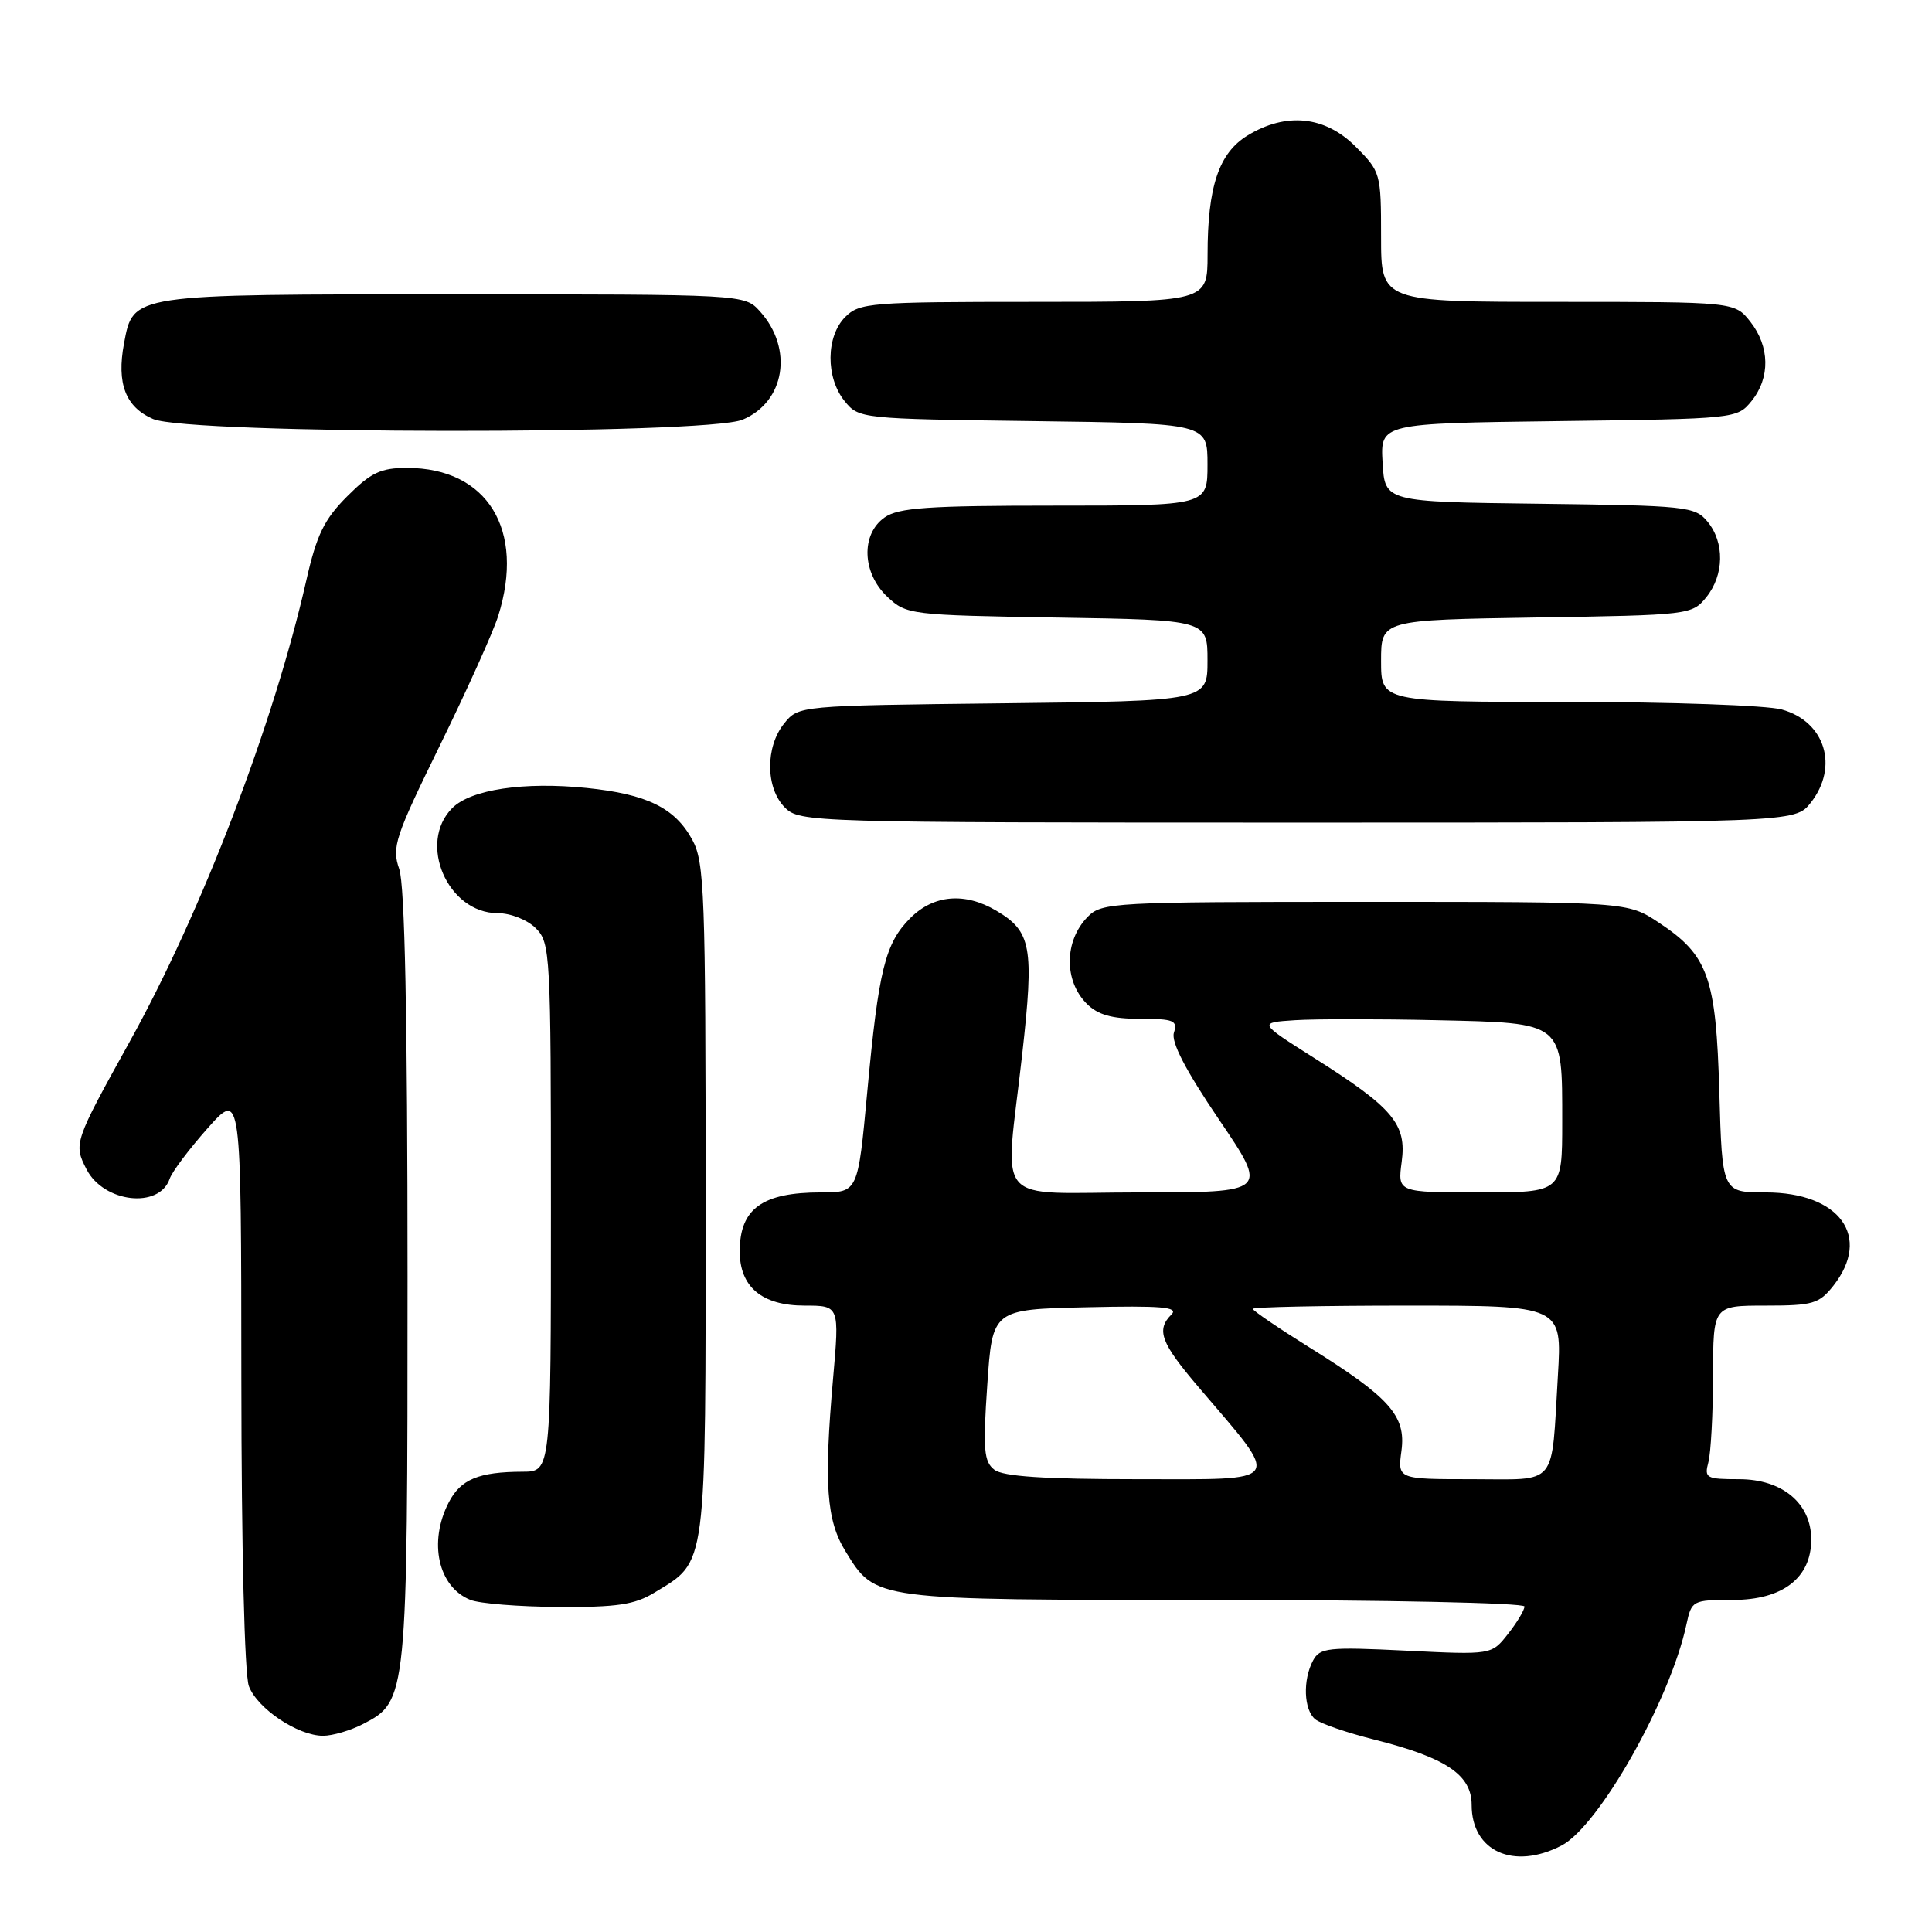 <?xml version="1.0" encoding="UTF-8" standalone="no"?>
<!DOCTYPE svg PUBLIC "-//W3C//DTD SVG 1.1//EN" "http://www.w3.org/Graphics/SVG/1.1/DTD/svg11.dtd" >
<svg xmlns="http://www.w3.org/2000/svg" xmlns:xlink="http://www.w3.org/1999/xlink" version="1.1" viewBox="0 0 256 256">
 <g >
 <path fill="currentColor"
d=" M 206.90 244.55 C 211.86 241.98 221.33 225.24 223.46 215.25 C 224.15 212.06 224.27 212.00 229.62 212.00 C 236.21 212.00 240.00 209.08 240.00 204.00 C 240.00 199.20 236.17 196.00 230.43 196.00 C 226.08 196.00 225.81 195.85 226.37 193.75 C 226.70 192.51 226.98 187.34 226.99 182.25 C 227.00 173.00 227.00 173.00 233.93 173.00 C 240.22 173.00 241.04 172.76 242.93 170.37 C 248.04 163.87 243.78 158.00 233.96 158.00 C 228.20 158.00 228.20 158.00 227.82 144.75 C 227.39 129.47 226.36 126.59 219.80 122.25 C 215.65 119.50 215.65 119.50 180.85 119.50 C 147.37 119.50 145.98 119.58 144.11 121.50 C 141.01 124.68 140.96 129.96 144.00 133.00 C 145.47 134.47 147.33 135.00 151.07 135.00 C 155.53 135.00 156.07 135.22 155.55 136.84 C 155.16 138.08 157.10 141.82 161.52 148.34 C 168.07 158.00 168.07 158.00 151.03 158.00 C 131.20 158.00 133.15 160.29 135.45 139.67 C 137.04 125.46 136.67 123.42 132.01 120.67 C 127.84 118.20 123.72 118.56 120.64 121.63 C 117.28 124.99 116.42 128.47 114.91 144.75 C 113.68 158.00 113.68 158.00 108.78 158.00 C 101.03 158.00 98.04 160.15 98.02 165.75 C 97.99 170.51 100.95 173.00 106.62 173.00 C 111.24 173.00 111.24 173.00 110.38 182.75 C 109.16 196.65 109.51 201.47 112.03 205.55 C 116.06 212.08 115.49 212.00 160.95 212.00 C 183.53 212.00 202.00 212.39 202.00 212.87 C 202.00 213.34 201.02 214.98 199.82 216.50 C 197.64 219.28 197.64 219.28 186.31 218.72 C 175.98 218.21 174.90 218.33 173.99 220.02 C 172.61 222.59 172.75 226.55 174.27 227.81 C 174.97 228.39 178.52 229.61 182.16 230.52 C 191.61 232.90 195.00 235.18 195.00 239.16 C 195.00 245.31 200.56 247.83 206.90 244.55 Z  M 48.13 228.43 C 53.96 225.42 54.00 225.02 54.00 169.18 C 54.00 134.82 53.64 117.28 52.90 115.15 C 51.89 112.26 52.34 110.92 58.30 98.75 C 61.87 91.46 65.34 83.76 66.01 81.63 C 69.62 70.20 64.58 62.00 53.93 62.00 C 50.45 62.00 49.15 62.62 46.02 65.75 C 42.95 68.82 41.96 70.85 40.58 76.94 C 36.26 95.95 26.74 120.80 17.16 138.07 C 9.81 151.32 9.73 151.57 11.47 154.95 C 13.76 159.37 21.10 160.21 22.48 156.20 C 22.80 155.26 25.07 152.25 27.51 149.50 C 31.96 144.50 31.96 144.50 31.98 182.68 C 31.99 205.02 32.40 221.93 32.98 223.43 C 34.11 226.41 39.47 229.99 42.80 230.00 C 44.06 230.00 46.46 229.30 48.13 228.43 Z  M 86.70 211.04 C 93.73 206.75 93.50 208.54 93.50 159.04 C 93.50 118.35 93.35 114.22 91.73 111.27 C 89.42 107.04 85.73 105.23 77.73 104.41 C 69.41 103.56 62.39 104.61 59.93 107.07 C 55.29 111.71 59.32 121.00 65.95 121.00 C 67.67 121.00 69.88 121.88 71.00 123.00 C 72.92 124.92 73.00 126.33 73.00 160.00 C 73.00 195.00 73.00 195.00 69.25 195.01 C 63.41 195.03 61.04 196.02 59.46 199.08 C 56.74 204.33 58.06 210.28 62.32 211.99 C 63.52 212.48 68.78 212.90 74.00 212.93 C 81.73 212.98 84.10 212.63 86.70 211.04 Z  M 239.93 106.37 C 243.69 101.58 241.84 95.60 236.09 94.01 C 234.12 93.46 221.36 93.01 207.75 93.01 C 183.00 93.00 183.00 93.00 183.00 87.57 C 183.00 82.15 183.00 82.15 203.59 81.82 C 223.84 81.51 224.21 81.46 226.09 79.14 C 228.47 76.19 228.54 71.88 226.25 69.11 C 224.59 67.11 223.48 66.99 204.00 66.75 C 183.50 66.50 183.50 66.50 183.20 61.30 C 182.90 56.10 182.90 56.10 206.54 55.80 C 230.01 55.50 230.19 55.48 232.09 53.14 C 234.58 50.06 234.52 45.93 231.93 42.63 C 229.85 40.00 229.85 40.00 206.43 40.00 C 183.00 40.00 183.00 40.00 183.00 31.40 C 183.00 22.95 182.94 22.74 179.60 19.40 C 175.56 15.36 170.41 14.84 165.31 17.95 C 161.51 20.27 160.01 24.71 160.01 33.75 C 160.00 40.00 160.00 40.00 137.00 40.00 C 115.33 40.00 113.88 40.12 112.00 42.00 C 109.44 44.56 109.39 50.03 111.91 53.14 C 113.80 55.48 114.02 55.50 136.91 55.80 C 160.00 56.10 160.00 56.10 160.00 61.55 C 160.00 67.00 160.00 67.00 139.72 67.00 C 122.99 67.00 119.06 67.27 117.22 68.56 C 114.05 70.78 114.22 75.92 117.58 79.08 C 120.10 81.45 120.58 81.51 140.08 81.83 C 160.00 82.15 160.00 82.15 160.00 87.52 C 160.00 92.88 160.00 92.88 132.91 93.19 C 105.82 93.50 105.82 93.50 103.91 95.86 C 101.39 98.97 101.44 104.44 104.00 107.00 C 105.96 108.96 107.33 109.00 171.93 109.00 C 237.85 109.00 237.85 109.00 239.93 106.37 Z  M 98.40 55.61 C 104.03 53.25 105.16 46.19 100.69 41.25 C 98.65 39.00 98.65 39.00 60.05 39.00 C 17.18 39.00 17.67 38.93 16.43 45.52 C 15.44 50.82 16.63 53.94 20.28 55.52 C 24.98 57.57 93.53 57.64 98.40 55.61 Z  M 131.76 194.75 C 130.37 193.68 130.23 192.08 130.82 183.50 C 131.50 173.50 131.50 173.50 143.98 173.22 C 153.88 172.99 156.21 173.19 155.23 174.17 C 153.17 176.23 153.80 177.92 158.84 183.83 C 169.89 196.79 170.42 196.00 150.76 196.00 C 138.39 196.00 132.91 195.64 131.76 194.75 Z  M 185.70 192.24 C 186.32 187.59 184.17 185.18 173.41 178.48 C 169.34 175.94 166.00 173.66 166.00 173.43 C 166.00 173.19 175.22 173.00 186.49 173.00 C 206.98 173.00 206.98 173.00 206.43 182.25 C 205.53 197.24 206.55 196.00 195.08 196.00 C 185.19 196.00 185.19 196.00 185.70 192.24 Z  M 185.73 153.96 C 186.41 148.94 184.60 146.80 174.11 140.17 C 166.73 135.50 166.73 135.50 171.61 135.18 C 174.30 135.01 182.72 135.01 190.33 135.18 C 207.32 135.57 207.00 135.31 207.00 148.69 C 207.00 158.00 207.00 158.00 196.10 158.00 C 185.19 158.00 185.19 158.00 185.73 153.96 Z "/>
</g>
</svg>